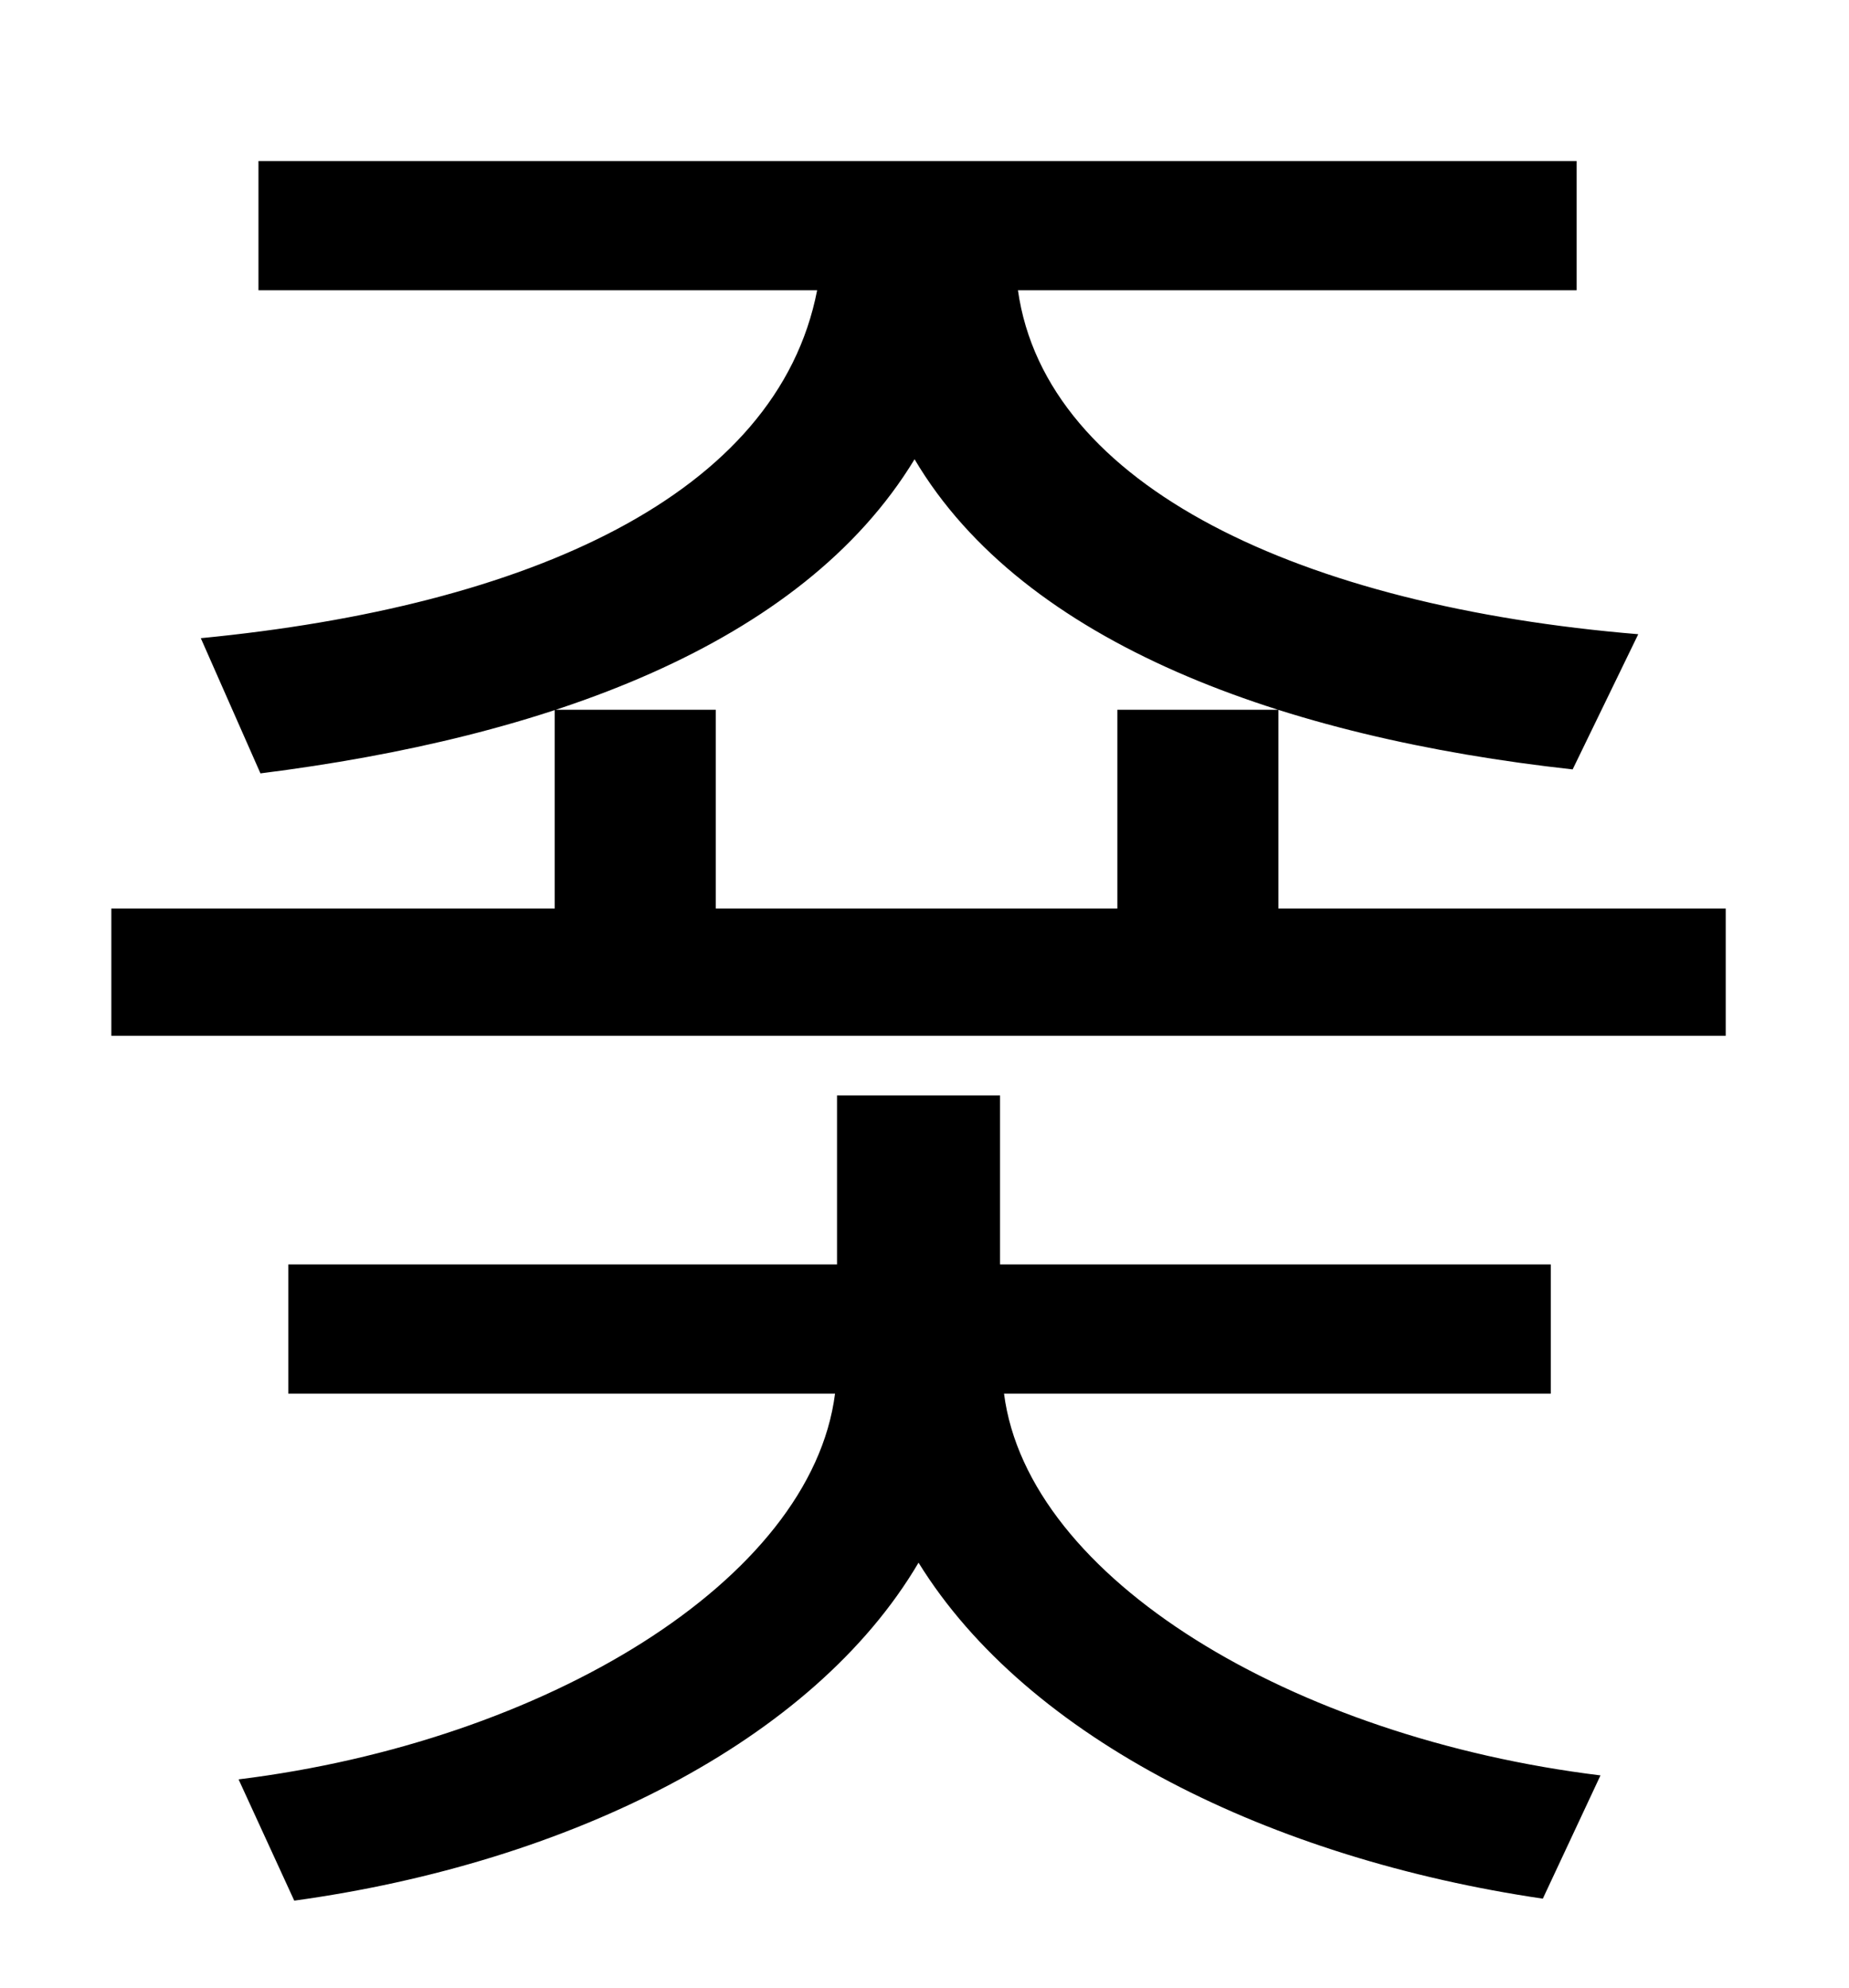 <?xml version="1.0" standalone="no"?>
<!DOCTYPE svg PUBLIC "-//W3C//DTD SVG 1.1//EN" "http://www.w3.org/Graphics/SVG/1.1/DTD/svg11.dtd" >
<svg xmlns="http://www.w3.org/2000/svg" xmlns:xlink="http://www.w3.org/1999/xlink" version="1.1" viewBox="-10 0 930 1000">
   <path fill="currentColor"
d="M121 389l-30 -68c165 -16 290 -72 310 -175h-281v-65h663v65h-281c14 99 143 159 312 173l-33 68c-145 -16 -276 -63 -331 -156c-57 94 -186 140 -329 158zM770 701h-275c12 93 145 173 300 192l-29 62c-136 -20 -259 -80 -314 -169c-53 90 -176 151 -314 170l-28 -61
c154 -19 288 -100 300 -194h-275v-65h276v-85h82v85h277v65zM633 457h225v64h-812v-64h223v-100h81v100h202v-100h81v100z" />
</svg>
